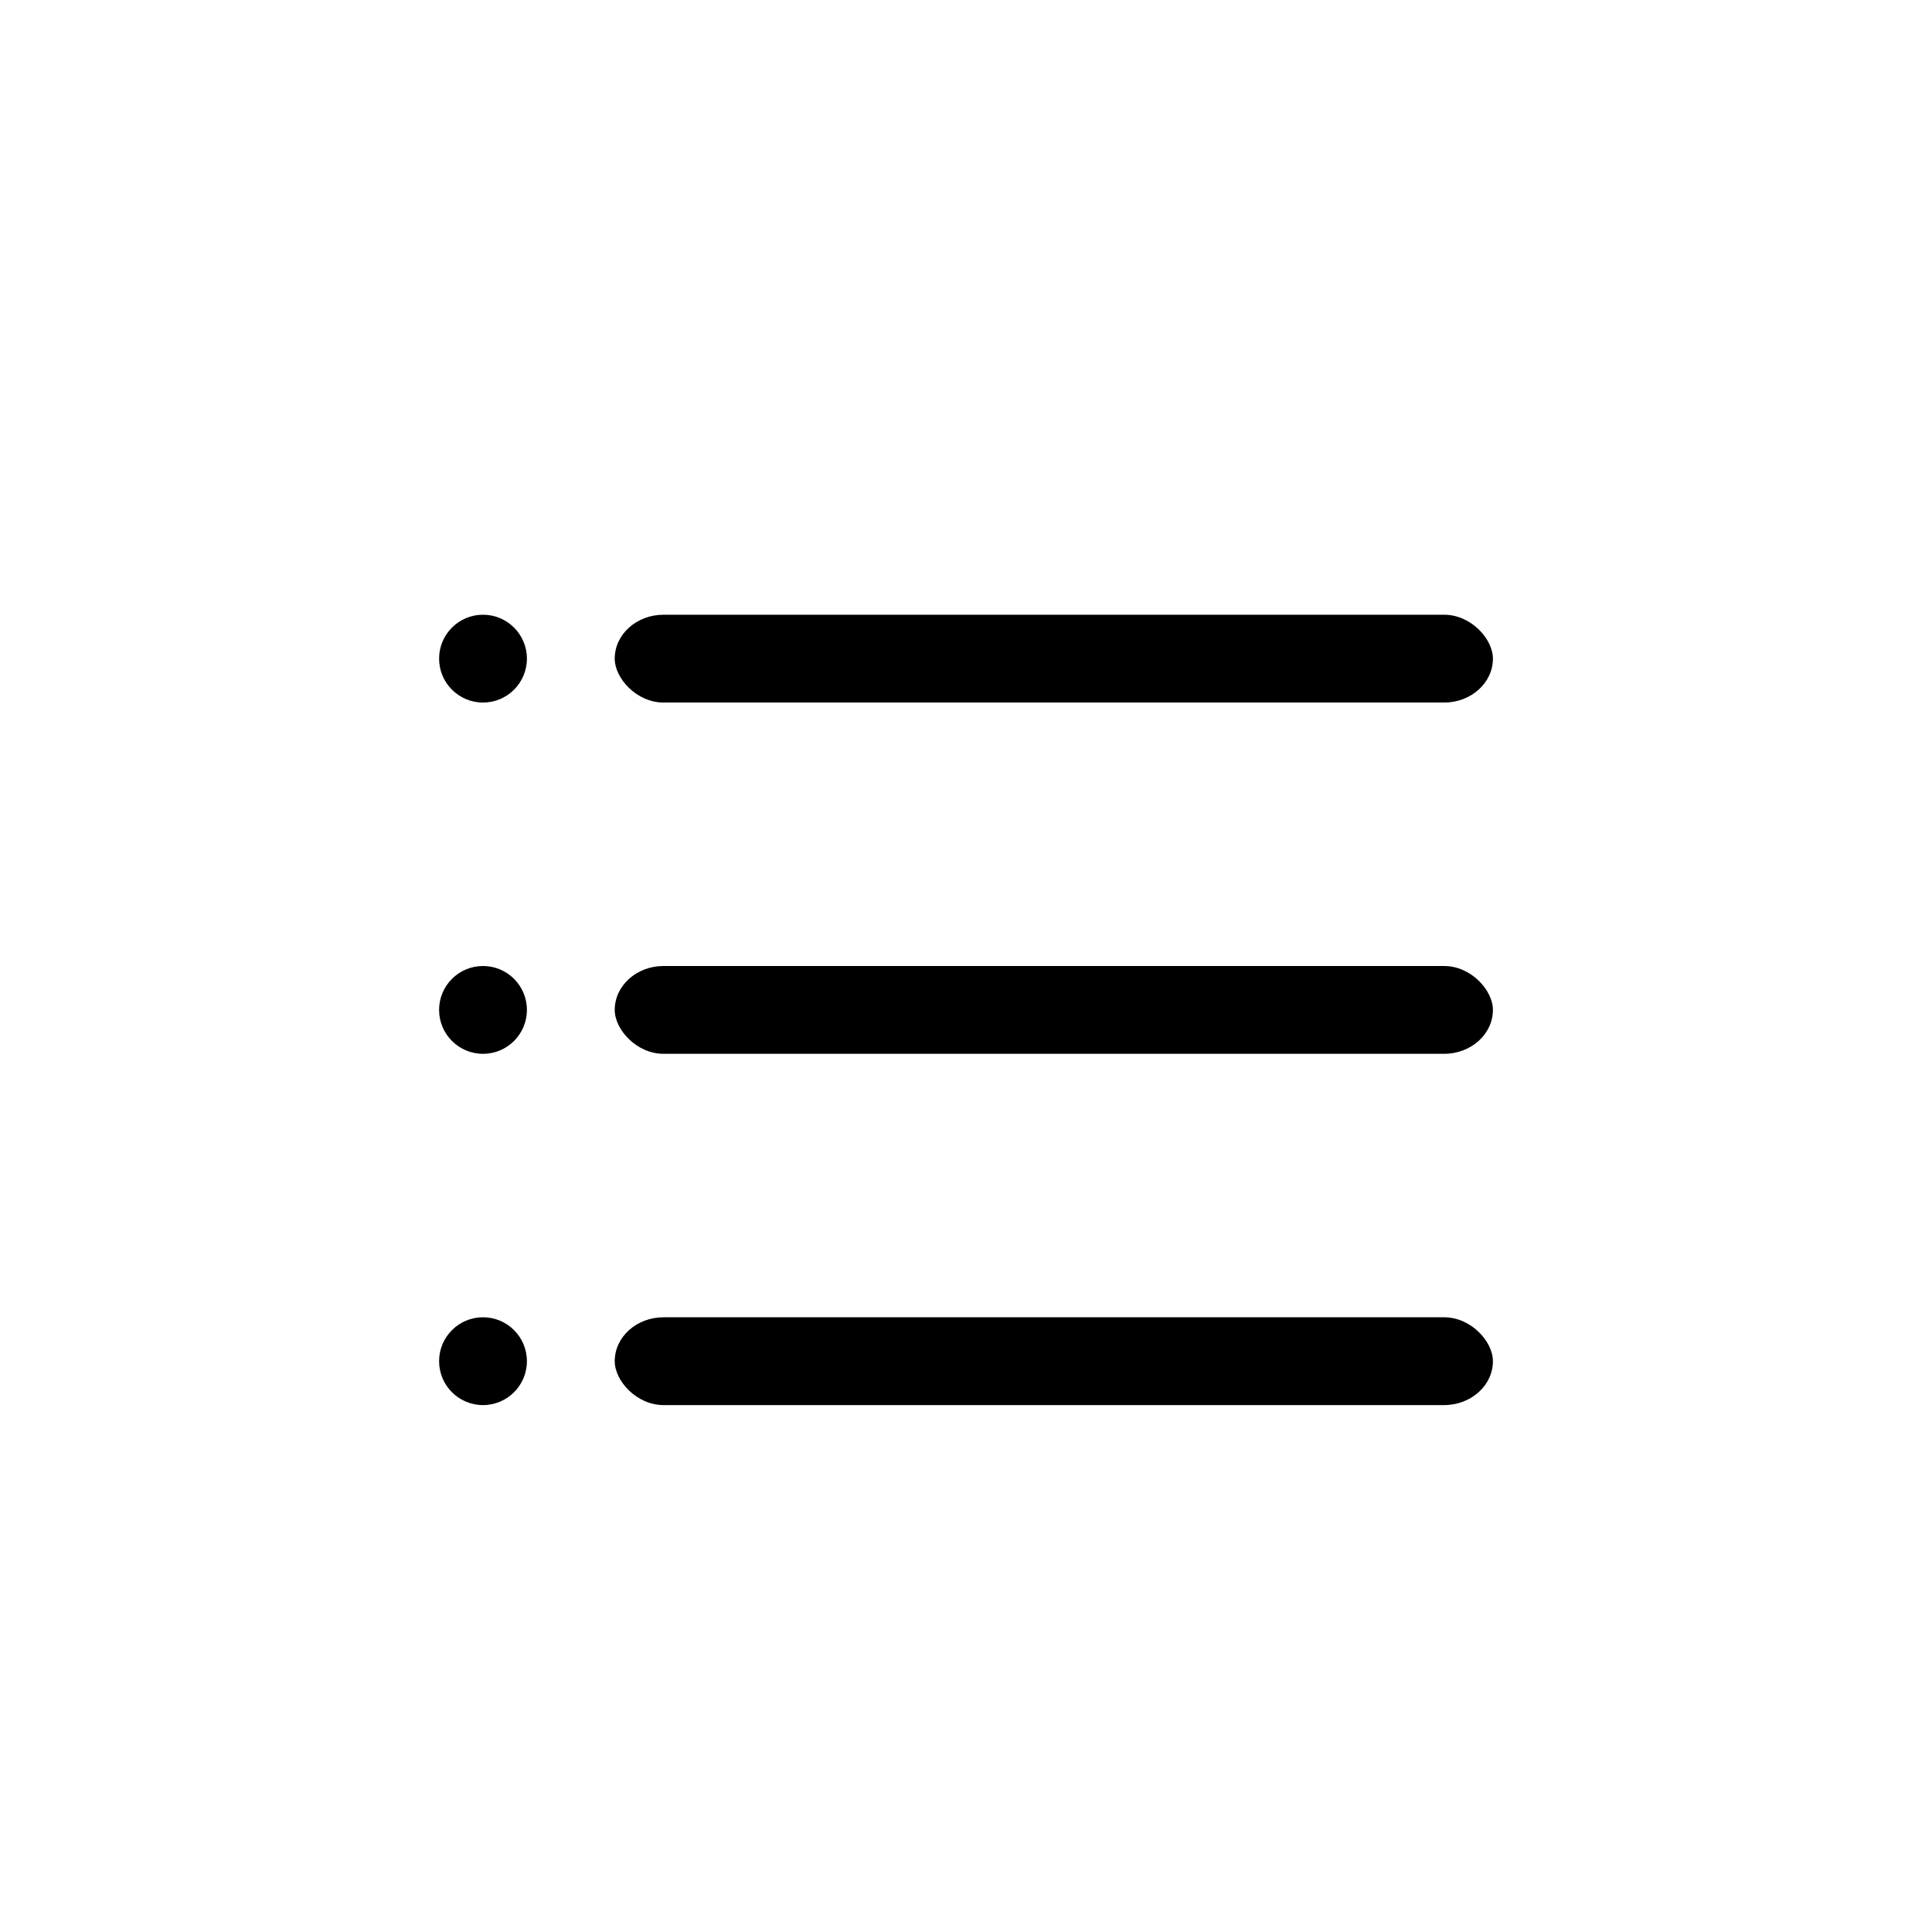 <svg xmlns="http://www.w3.org/2000/svg" width="16" height="16" viewBox="-3 -3 22 22">
<g fill="currentColor">
<circle cx="2.5" cy="4.5" r=".5"/>
<circle cx="2.5" cy="8.5" r=".5"/>
<circle cx="2.5" cy="12.5" r=".5"/>
<rect width="10" height="1" x="4" y="4" rx=".556" ry=".5"/>
<rect width="10" height="1" x="4" y="8" rx=".556" ry=".5"/>
<rect width="10" height="1" x="4" y="12" rx=".556" ry=".5"/>
</g>
</svg>
